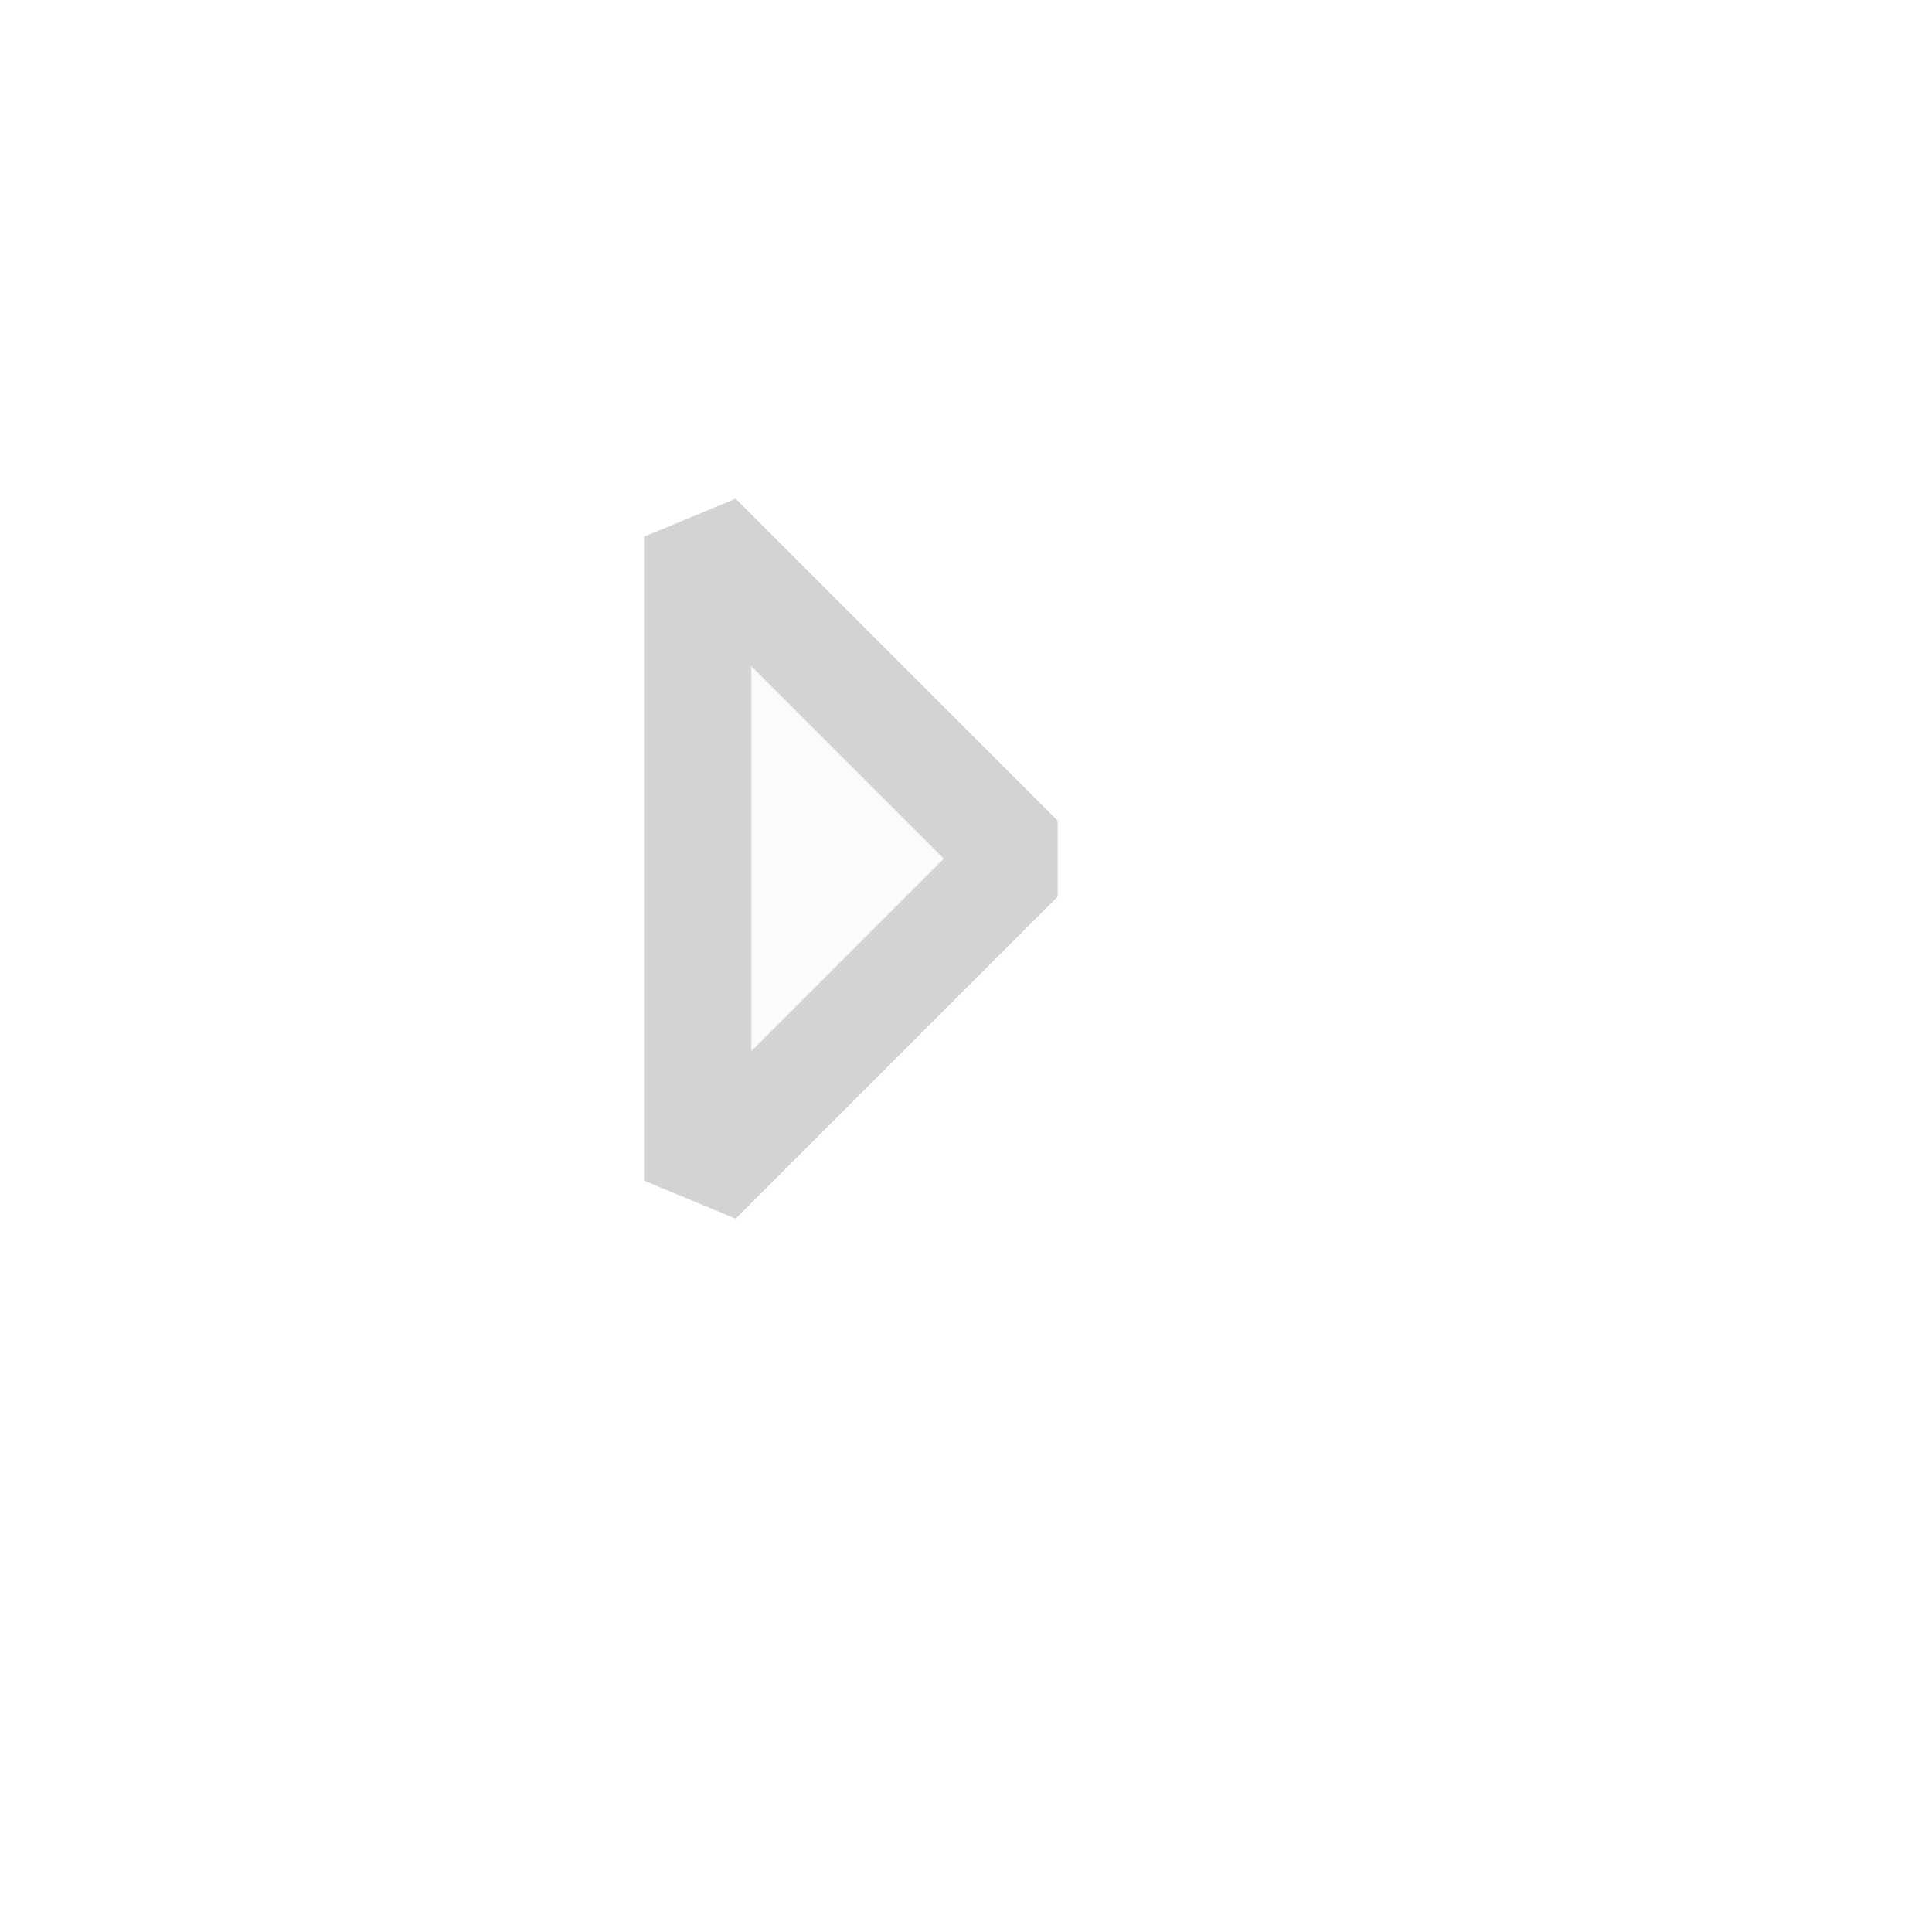 <svg xmlns="http://www.w3.org/2000/svg" viewBox="0 0 18 18">
  <defs>
    <style>.canvas{fill: none; opacity: 0;}.light-defaultgrey-10{fill: #d3d3d3; opacity: 0.1;}.light-defaultgrey{fill: #d3d3d3; opacity: 1;}</style>
  </defs>
  <title>ScrollbarArrowCollapsed</title>
  <g id="canvas">
    <path class="canvas" d="M16,16H0V0H16Z" />
  </g>
  <g id="level-1">
    <path class="light-defaultgrey-10" d="M9.5,8l-3,3V5Z" />
    <path class="light-defaultgrey" d="M6.854,11.354,6,11V5l.854-.354,3,3v.708ZM7,6.207V9.793L8.793,8Z" />
  </g>
</svg>
